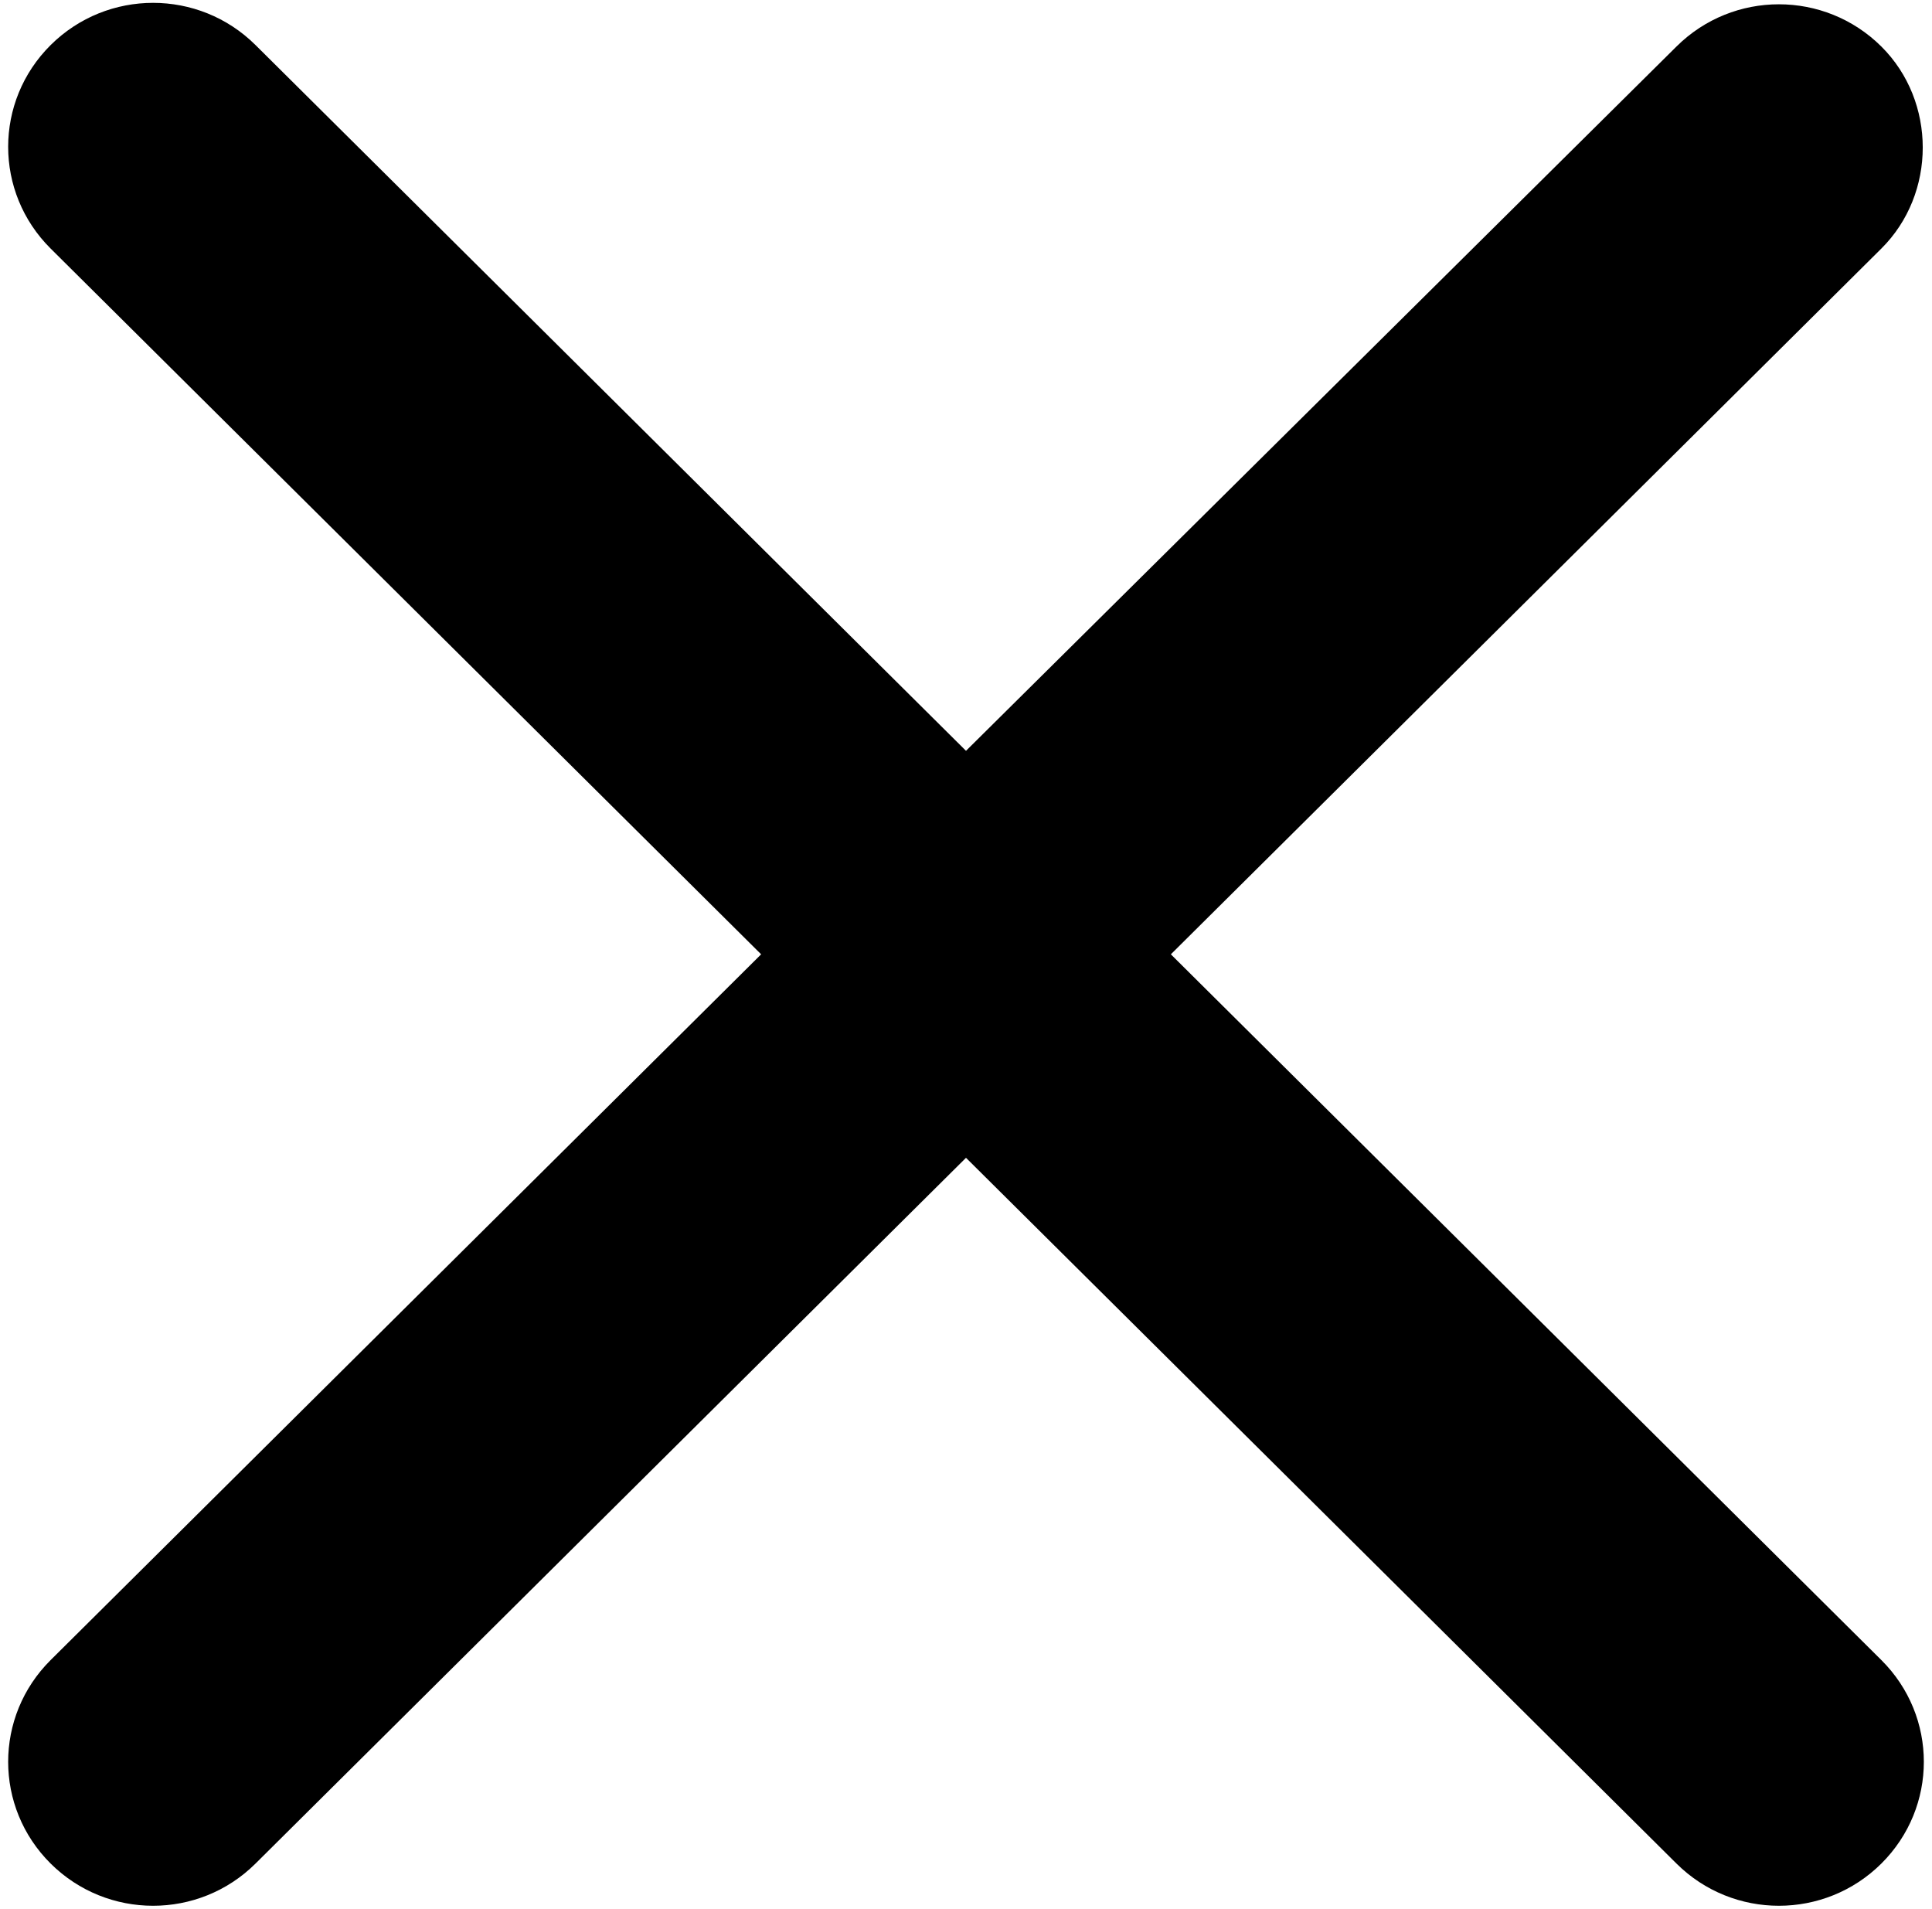 <svg width="82" height="81" viewBox="0 0 82 81" fill="none" xmlns="http://www.w3.org/2000/svg">
<path d="M79.85 1.974C77.445 -0.415 73.56 -0.415 71.155 1.974L41 31.864L10.845 1.912C8.44 -0.476 4.555 -0.476 2.15 1.912C-0.255 4.301 -0.255 8.16 2.15 10.549L32.305 40.5L2.15 70.451C-0.255 72.84 -0.255 76.699 2.15 79.088C4.555 81.476 8.44 81.476 10.845 79.088L41 49.136L71.155 79.088C73.56 81.476 77.445 81.476 79.85 79.088C82.255 76.699 82.255 72.84 79.85 70.451L49.695 40.5L79.85 10.549C82.193 8.221 82.193 4.301 79.85 1.974Z" fill="black"/>
</svg>
